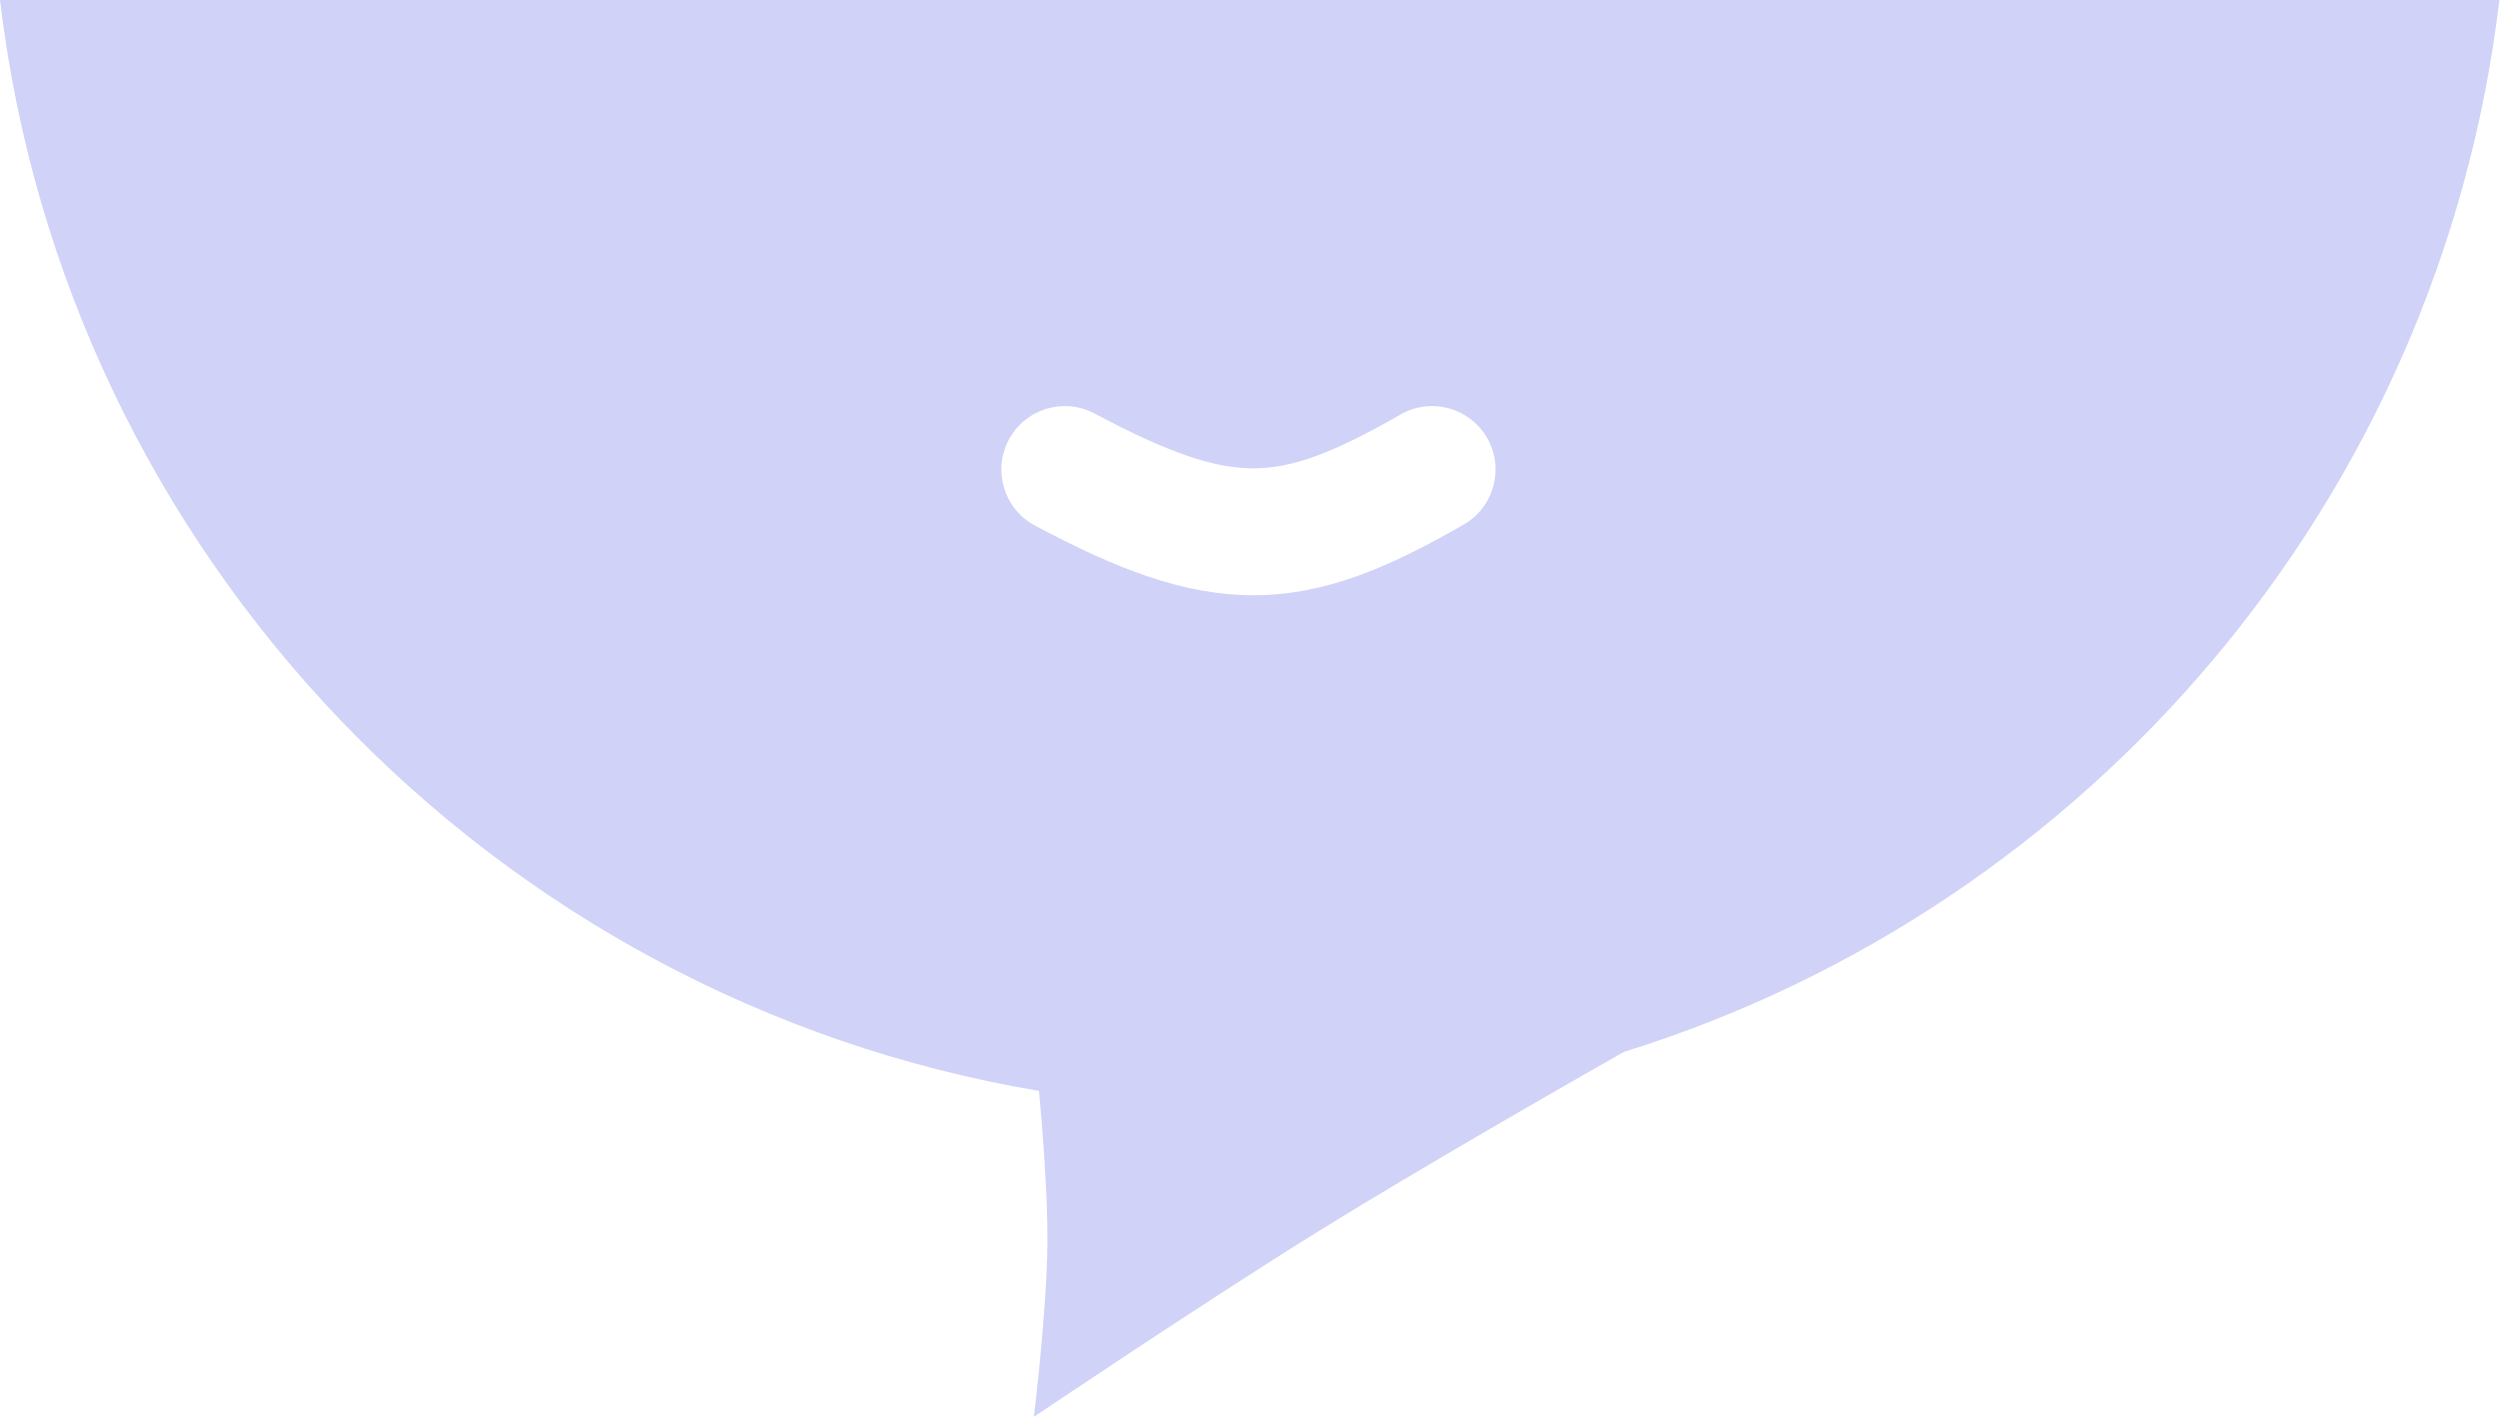 <svg viewBox = "0 0 197 112" width="197" height="112" xmlns="http://www.w3.org/2000/svg"><g transform="matrix(1 0 0 1 98.48 55.82)"  ><path style="stroke: none; stroke-width: 1; stroke-dasharray: none; stroke-linecap: butt; stroke-dashoffset: 0; stroke-linejoin: miter; stroke-miterlimit: 4; fill: rgb(99,106,232); fill-opacity: 0.3; fill-rule: evenodd; opacity: 1;"  transform=" translate(-98.48, -55.82)" d="M 0 0 C 5.195 43.716 38.825 78.709 81.875 85.964 C 82.113 88.546 82.57 94.066 82.537 97.973 C 82.491 103.327 81.471 111.643 81.471 111.643 C 81.471 111.643 94.947 102.574 103.788 97.088 C 111.82 92.103 123.769 85.272 127.954 82.892 C 164.7 71.469 192.287 39.25 196.951 0 L 0 0 Z M 79.494 34.647 C 80.794 32.211 83.823 31.289 86.259 32.588 C 92.361 35.843 95.887 36.929 98.859 36.905 C 101.79 36.881 104.954 35.772 110.357 32.666 C 112.751 31.289 115.808 32.114 117.184 34.508 C 118.561 36.901 117.736 39.958 115.342 41.334 C 109.613 44.629 104.567 46.859 98.94 46.905 C 93.355 46.95 87.975 44.837 81.553 41.412 C 79.117 40.112 78.195 37.084 79.494 34.647 Z" stroke-linecap="round" /></g></svg>